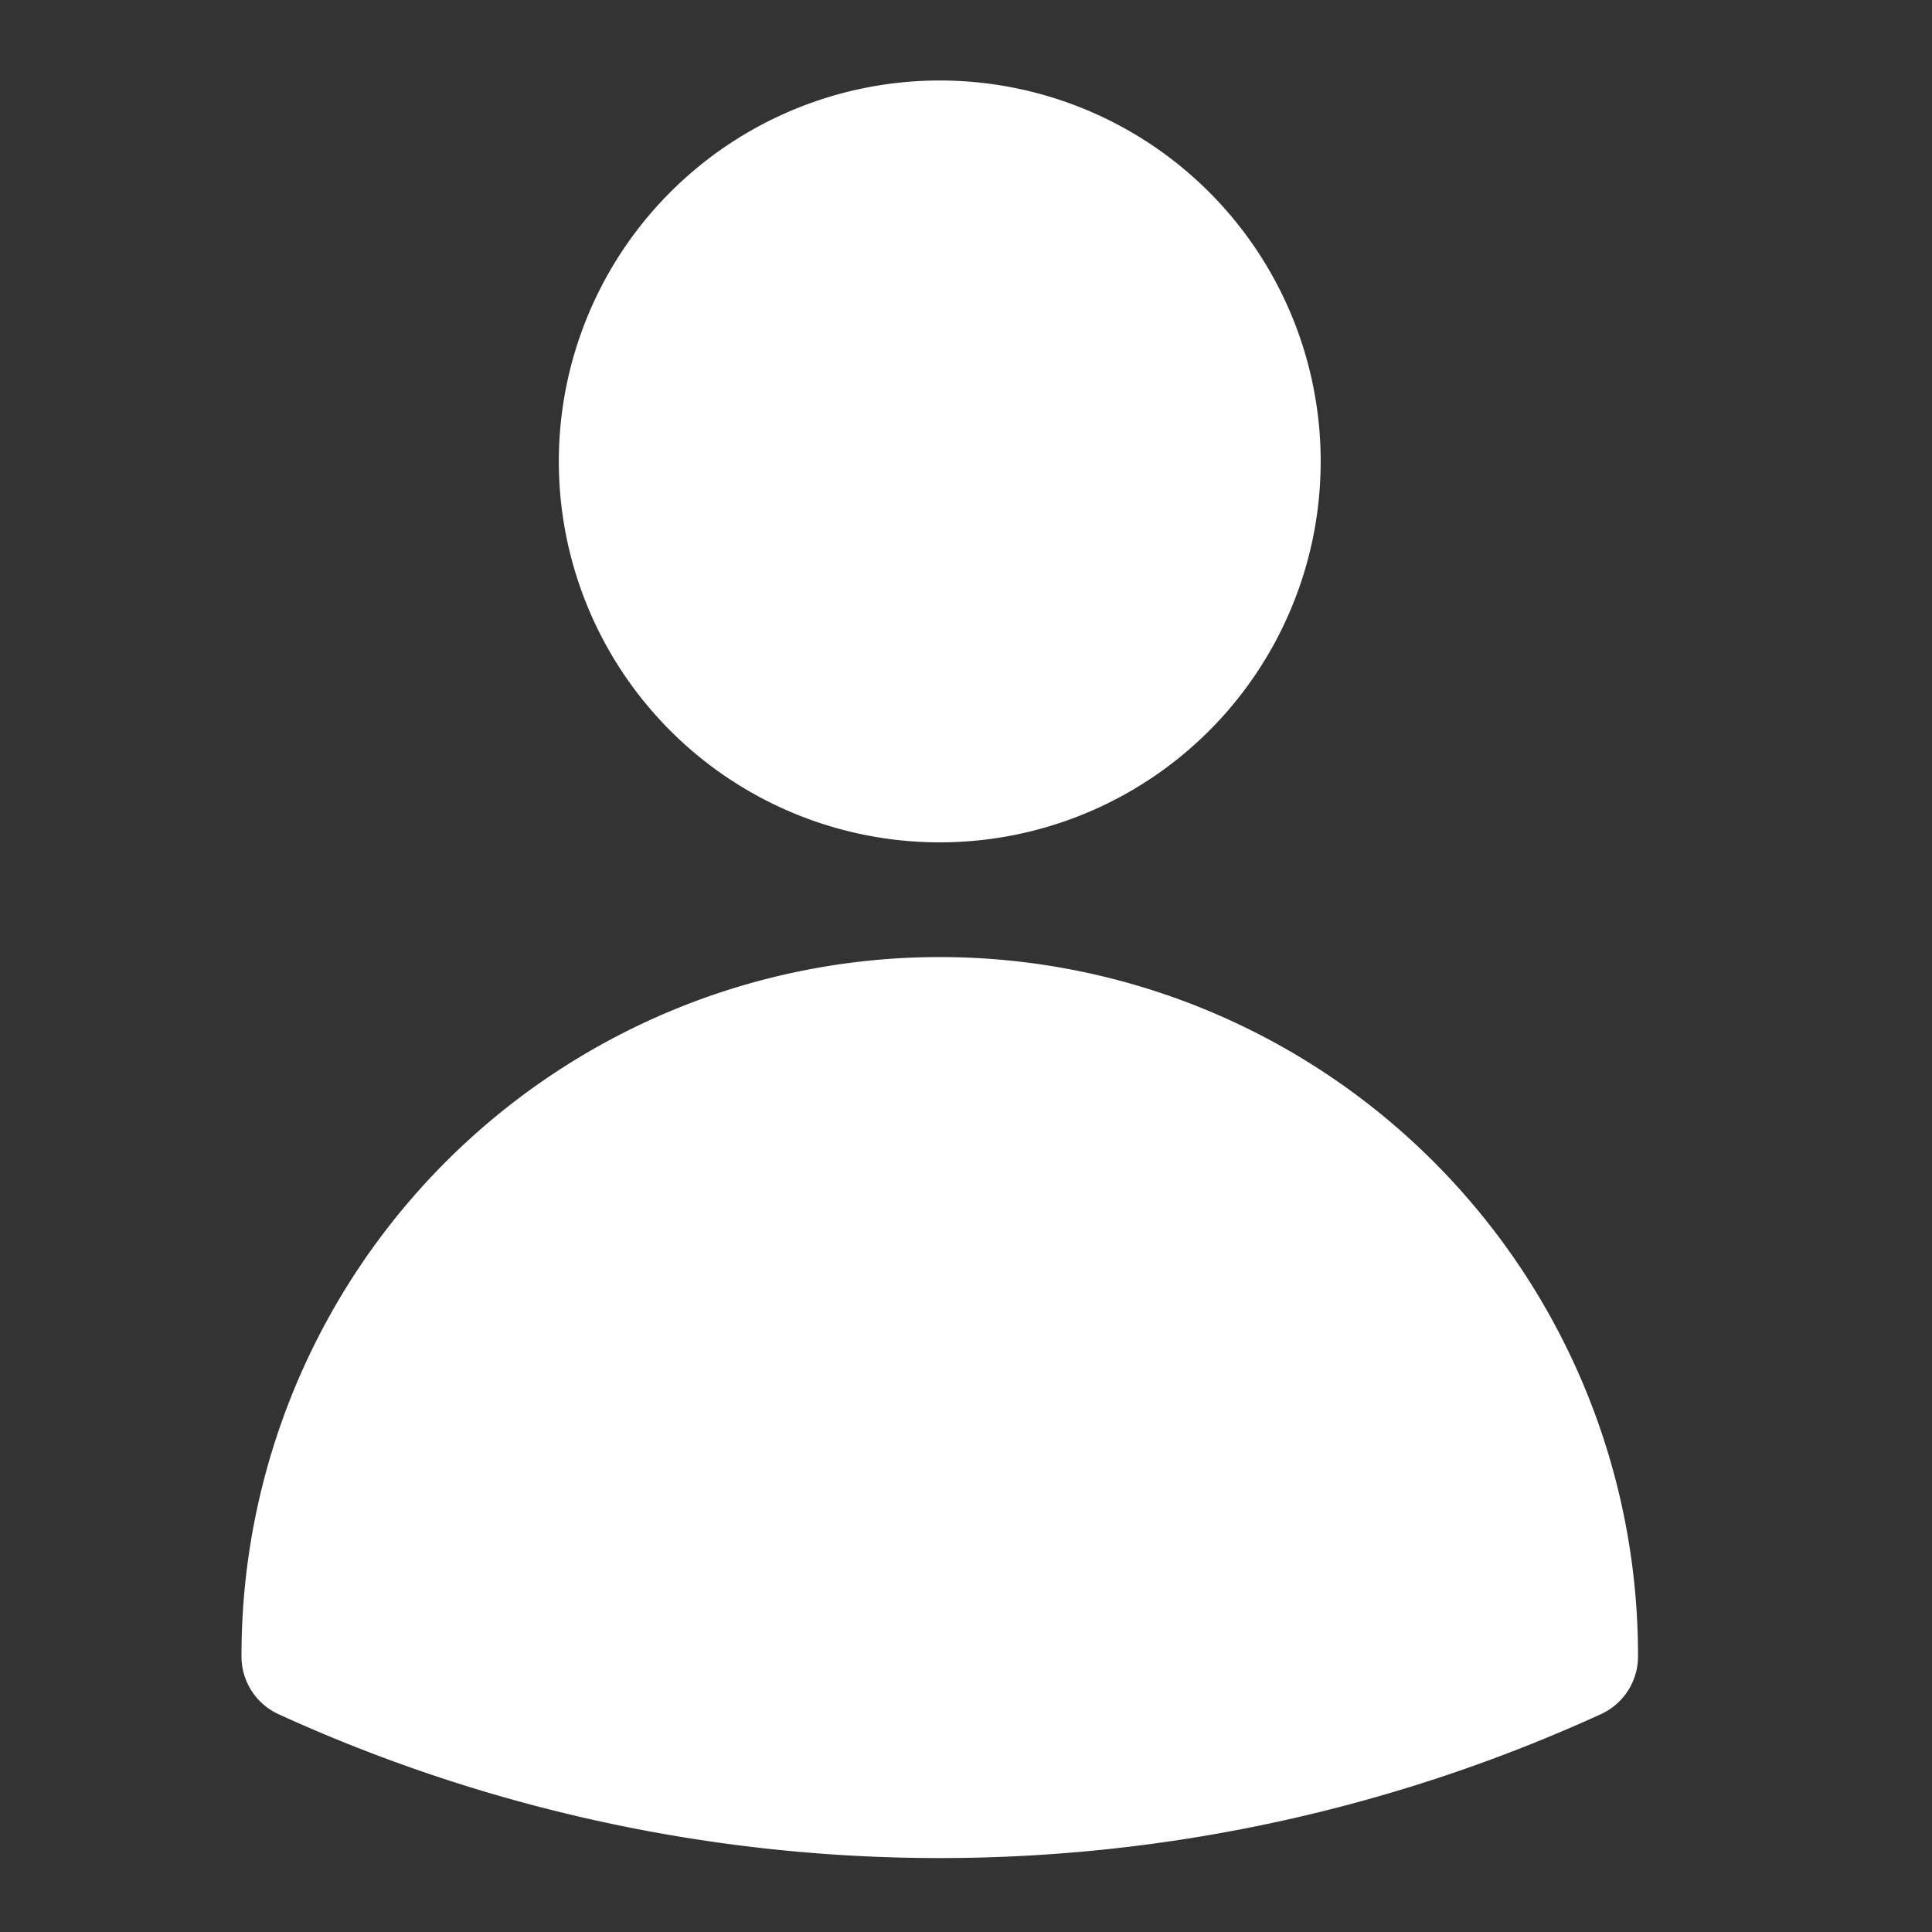 <svg xmlns="http://www.w3.org/2000/svg" xmlns:xlink="http://www.w3.org/1999/xlink" width="24" height="24" viewBox="0 0 24 24">
  <rect x="0" y="0" width="24" height="24" fill="#333333" stroke="none"/>
  <defs>
    <clipPath id="clip-path">
      <rect id="Rectangle_1336" data-name="Rectangle 1336" width="24" height="24" fill="#fff" stroke="#707070" stroke-width="1"/>
    </clipPath>
  </defs>
  <g id="Mask_Group_13" data-name="Mask Group 13" clip-path="url(#clip-path)">
    <path id="Path_6205" data-name="Path 6205" d="M7.693,6.232a4.732,4.732,0,1,1,4.732,4.732A4.732,4.732,0,0,1,7.693,6.232ZM3.751,21.063a8.674,8.674,0,1,1,17.348,0,.789.789,0,0,1-.461.731,19.767,19.767,0,0,1-16.428,0,.789.789,0,0,1-.459-.731Z" transform="translate(-0.751 -0.5)" fill="#fff" fill-rule="evenodd"/>
  </g>
</svg>
